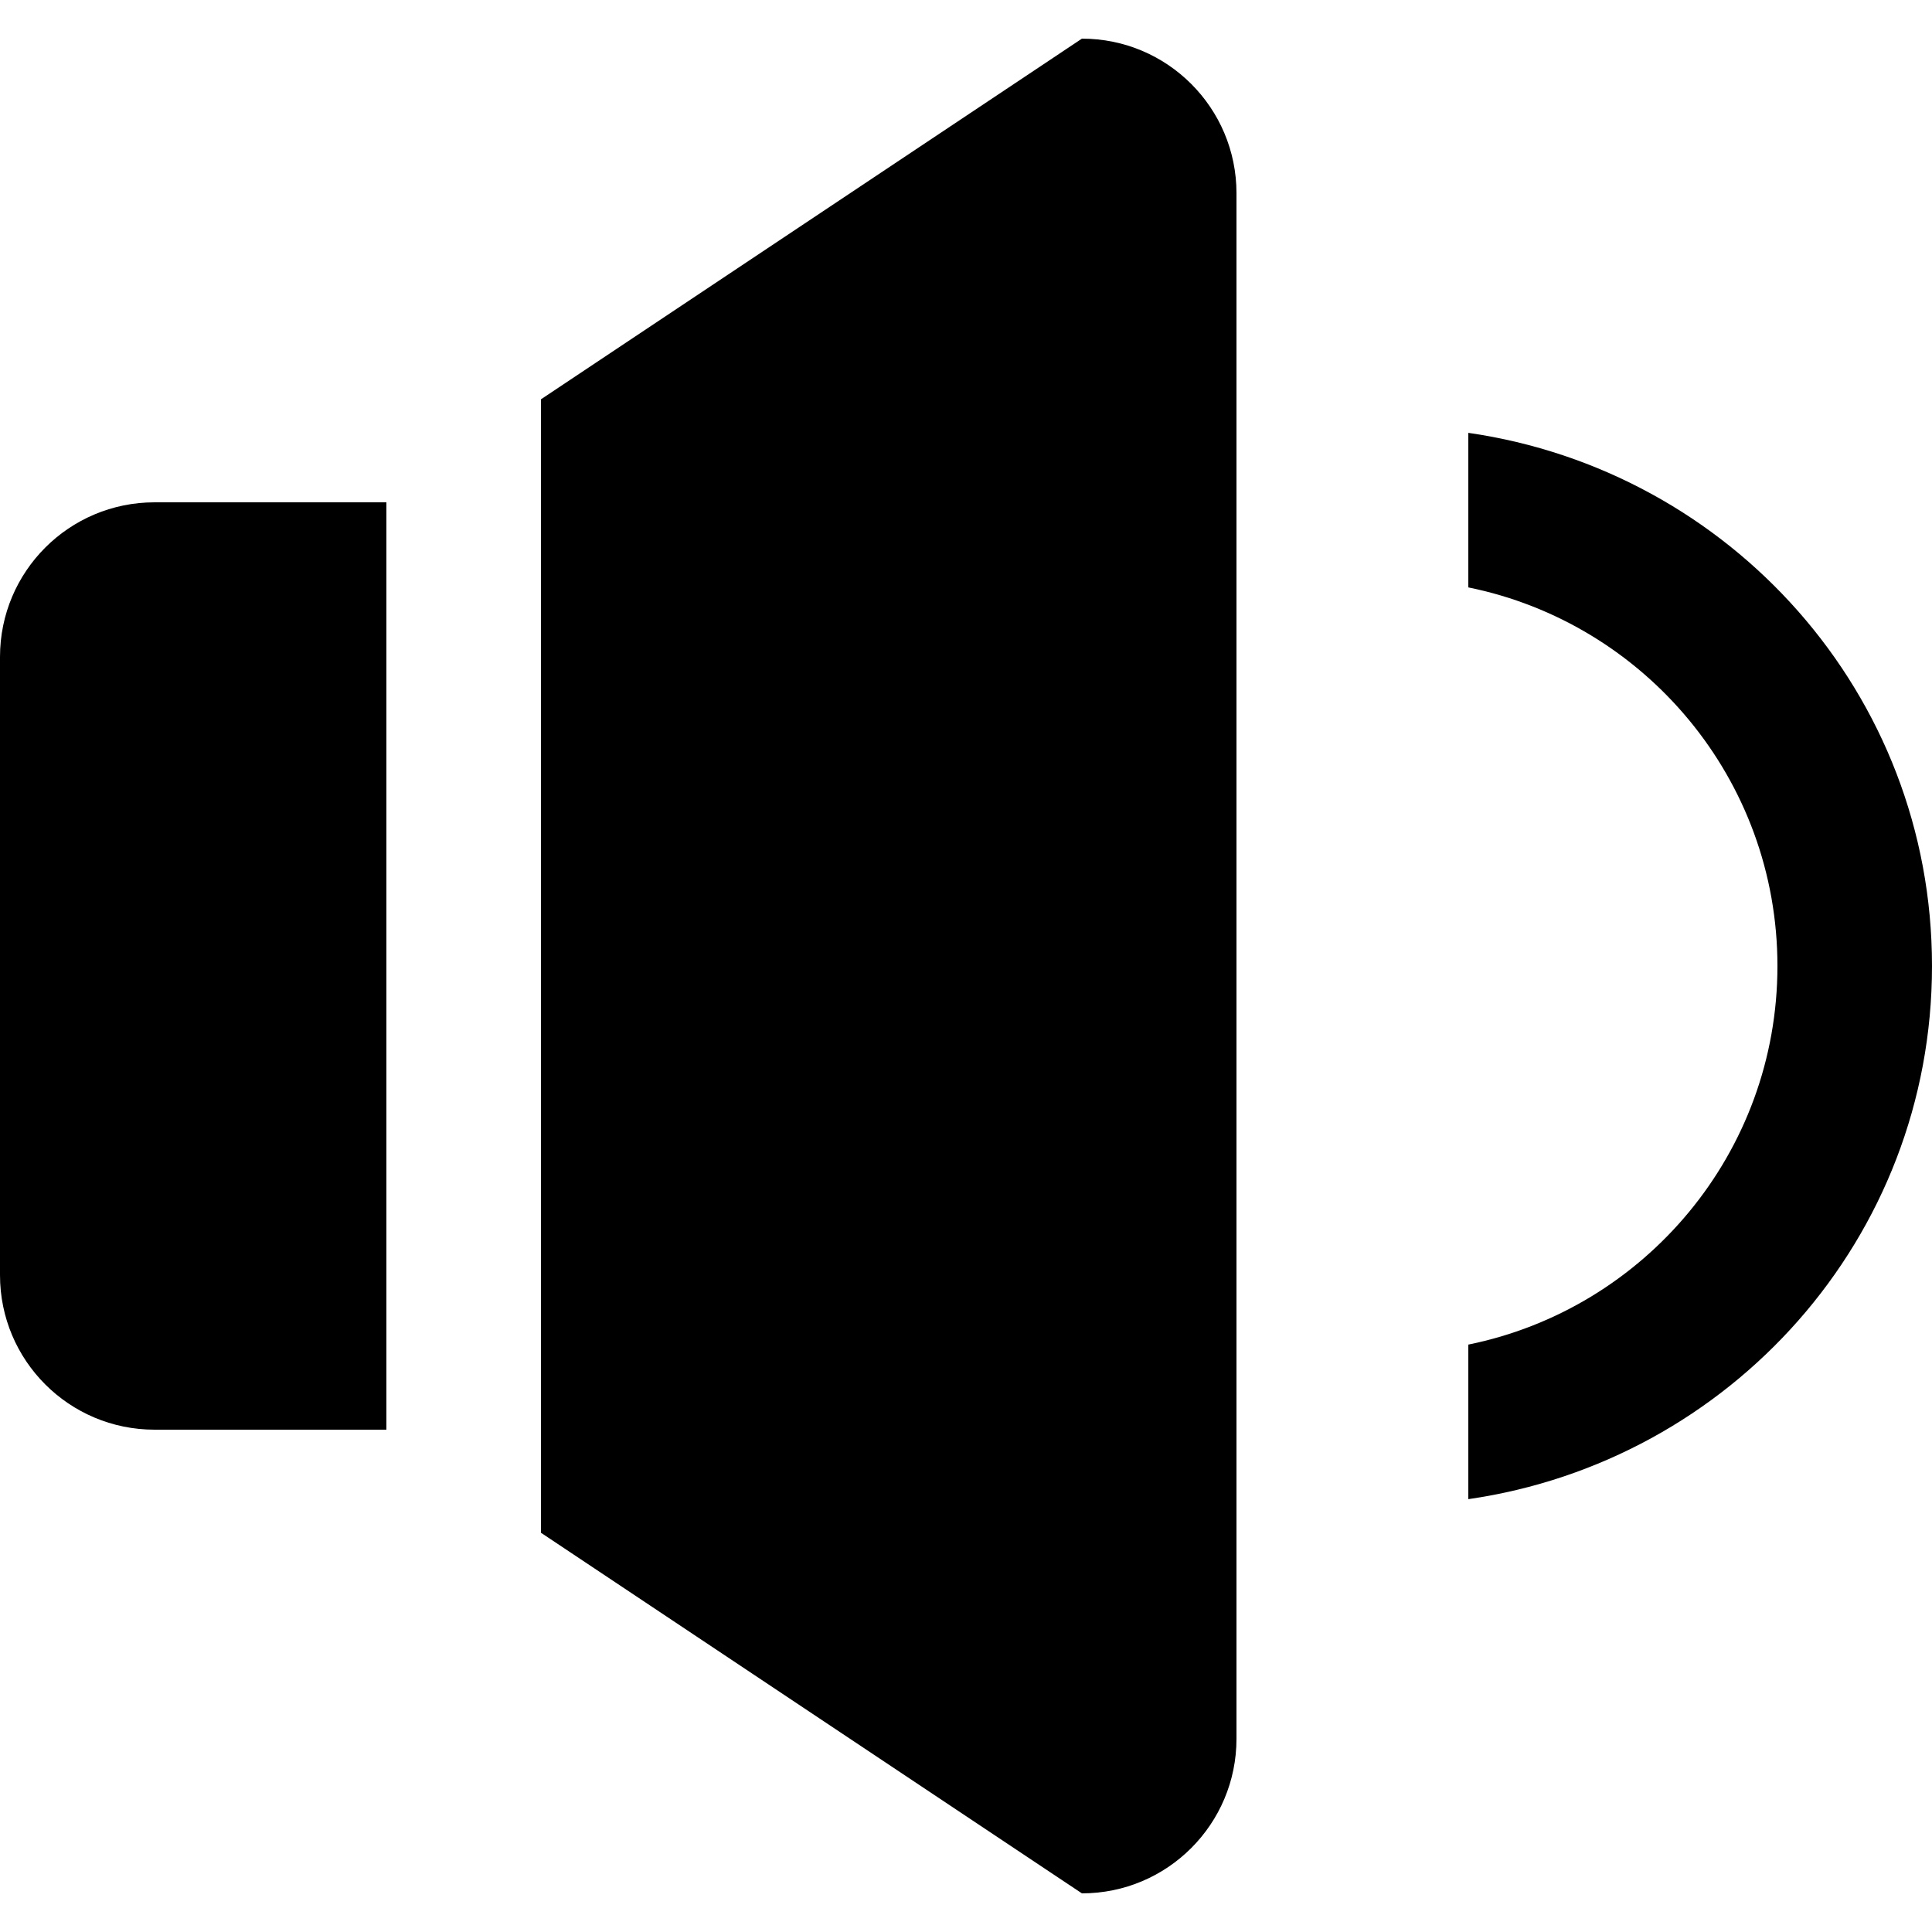 <?xml version="1.0" encoding="iso-8859-1"?>
<!-- Generator: Adobe Illustrator 16.0.0, SVG Export Plug-In . SVG Version: 6.00 Build 0)  -->
<!DOCTYPE svg PUBLIC "-//W3C//DTD SVG 1.1//EN" "http://www.w3.org/Graphics/SVG/1.1/DTD/svg11.dtd">
<svg version="1.1" id="Capa_1" xmlns="http://www.w3.org/2000/svg" xmlns:xlink="http://www.w3.org/1999/xlink" x="0px" y="0px"
	 width="612px" height="612px" viewBox="0 0 612 612" style="enable-background:new 0 0 612 612;" xml:space="preserve">
<g>
	<g id="_x33__27_">
		<g>
			<path d="M342.72,12.24L171.36,126.488v359.048L342.72,599.76c27.051,0,48.96-21.934,48.96-48.96V61.2
				C391.68,34.174,369.771,12.24,342.72,12.24z M0,208.08v195.84c0,27.051,21.91,48.96,48.96,48.96h73.44V159.12H48.96
				C21.91,159.12,0,181.03,0,208.08z M465.12,137.112v48.96c55.863,11.334,97.92,60.71,97.92,119.928
				c0,59.217-42.057,108.594-97.92,119.928v48.96C548.059,462.917,612,392.243,612,306C612,219.732,548.059,149.083,465.12,137.112z
				"/>
		</g>
	</g>
</g>
<g>
</g>
<g>
</g>
<g>
</g>
<g>
</g>
<g>
</g>
<g>
</g>
<g>
</g>
<g>
</g>
<g>
</g>
<g>
</g>
<g>
</g>
<g>
</g>
<g>
</g>
<g>
</g>
<g>
</g>
</svg>
